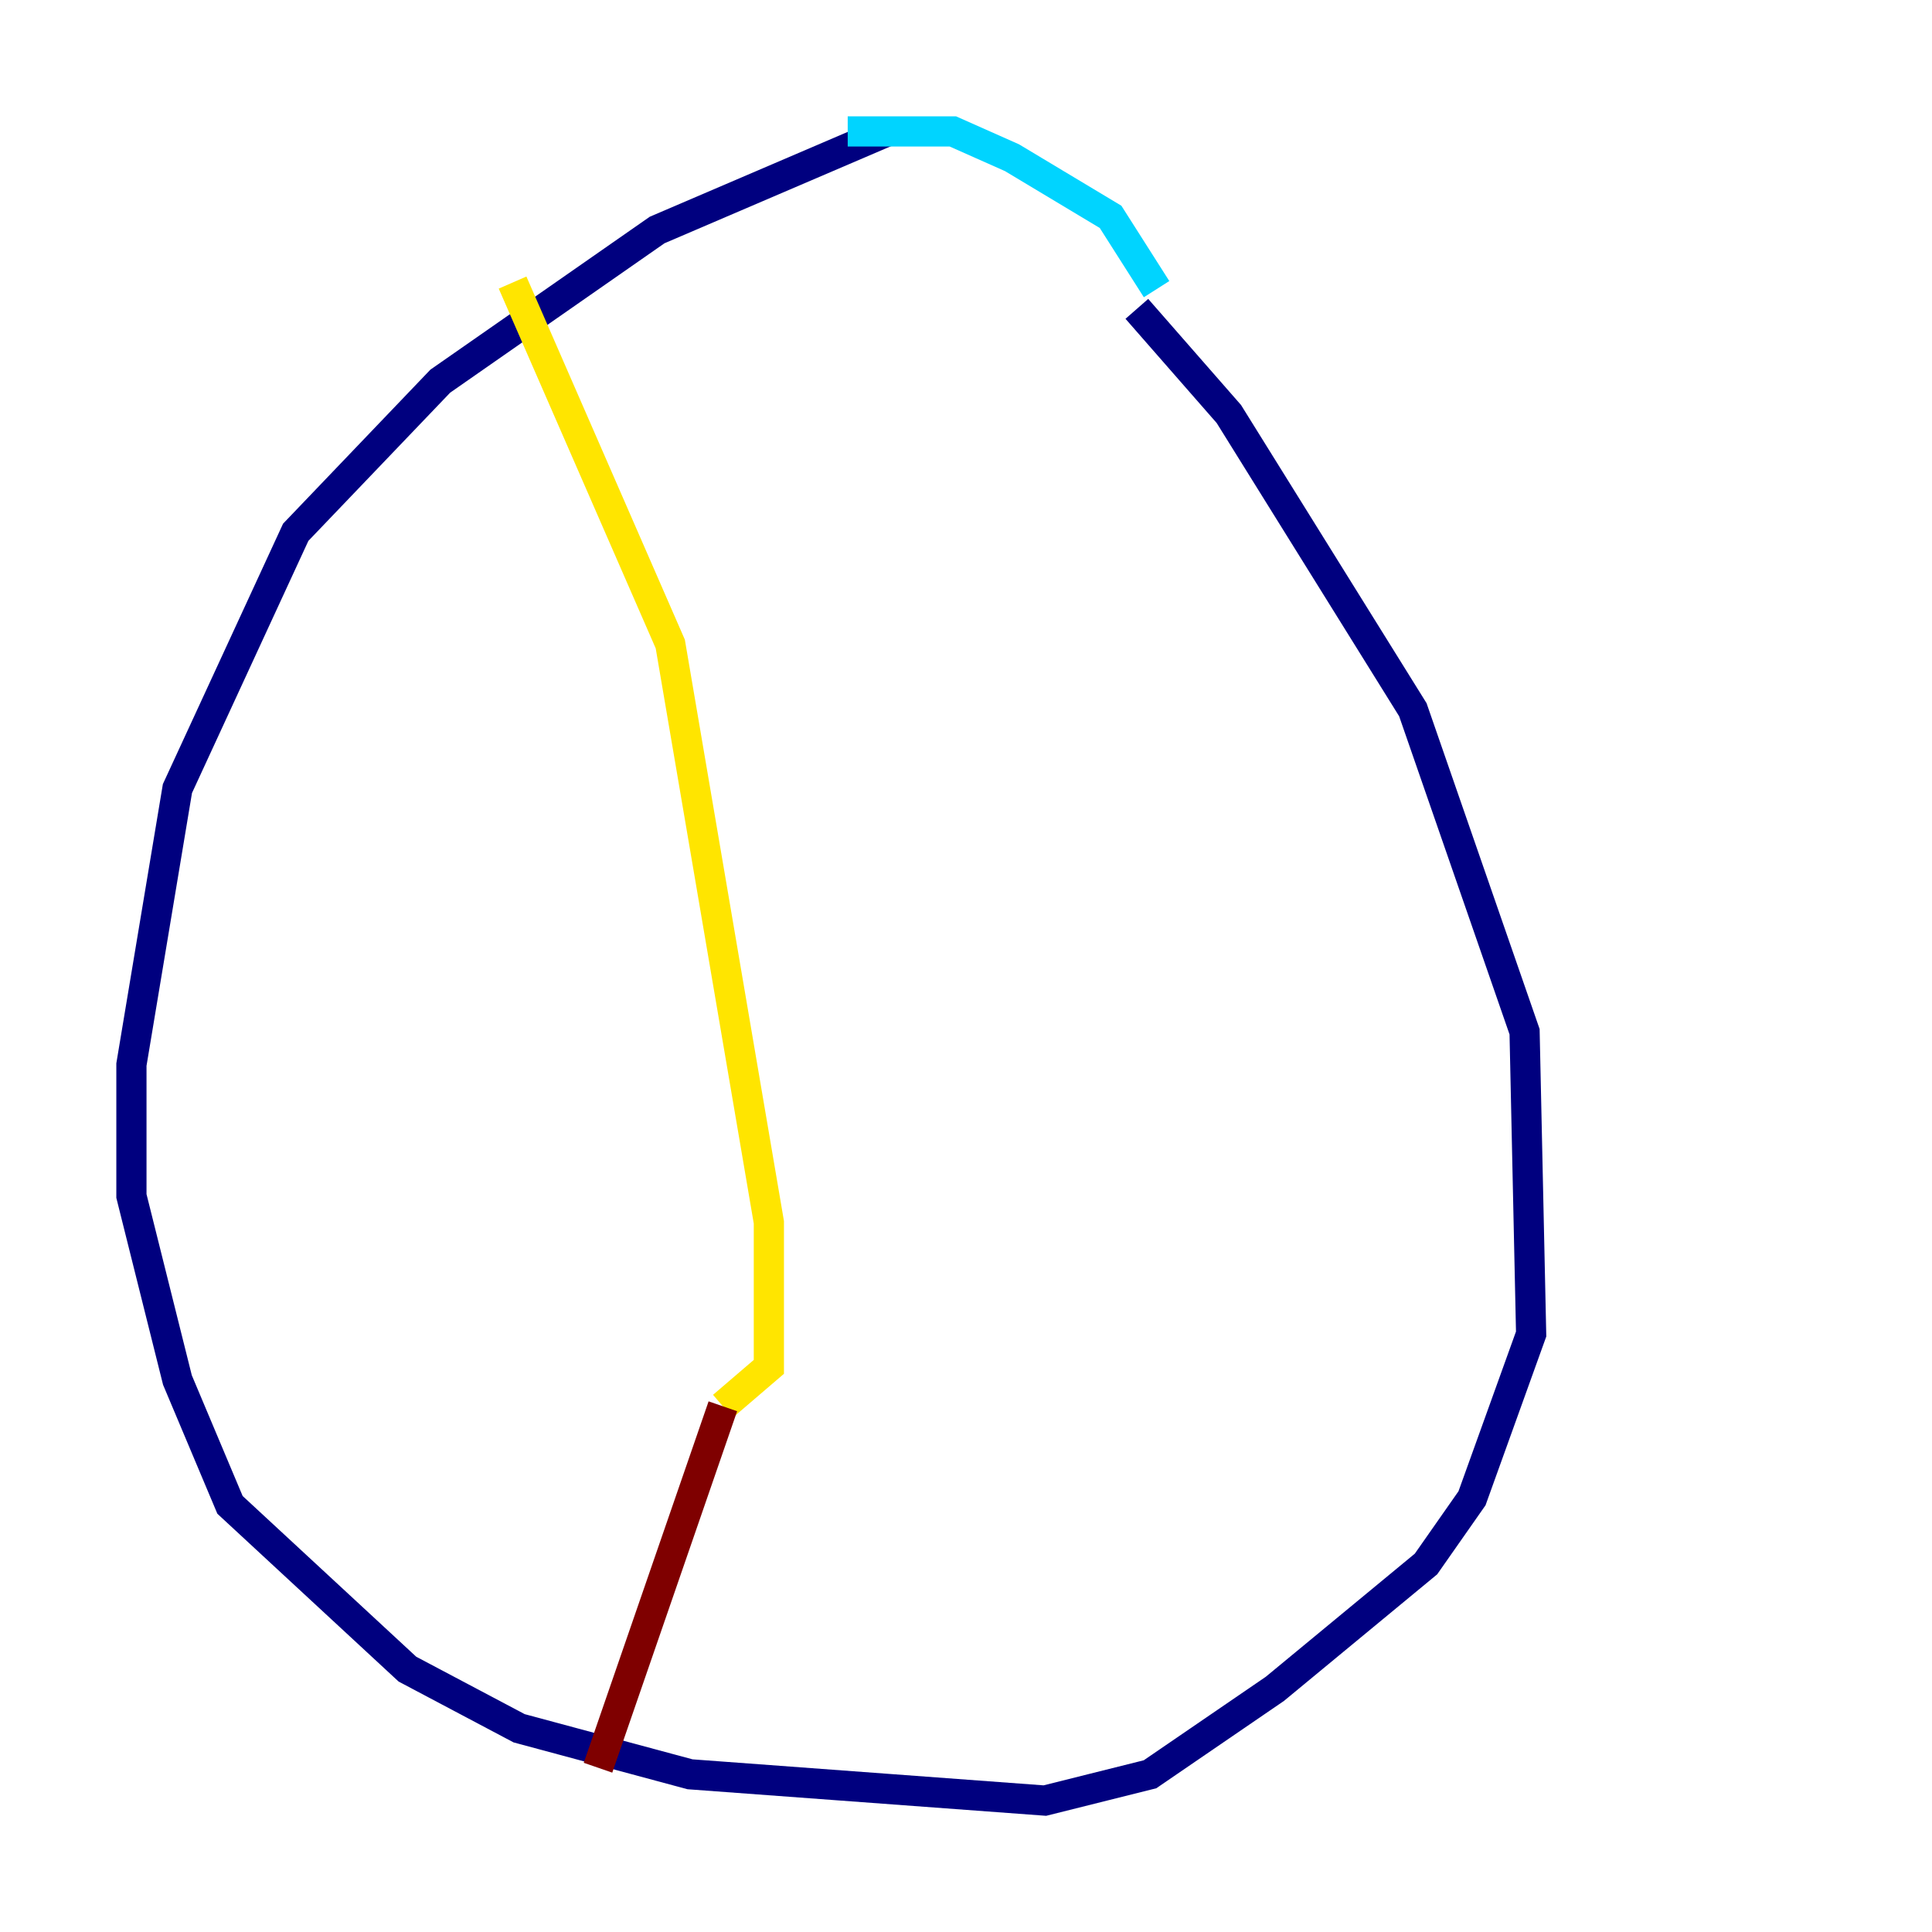 <?xml version="1.0" encoding="utf-8" ?>
<svg baseProfile="tiny" height="128" version="1.2" viewBox="0,0,128,128" width="128" xmlns="http://www.w3.org/2000/svg" xmlns:ev="http://www.w3.org/2001/xml-events" xmlns:xlink="http://www.w3.org/1999/xlink"><defs /><polyline fill="none" points="58.776,8.707 43.537,15.238 29.17,25.252 19.592,35.265 11.755,52.245 8.707,70.531 8.707,79.238 11.755,91.429 15.238,99.701 26.993,110.585 34.395,114.503 45.714,117.551 69.225,119.293 76.191,117.551 84.463,111.891 94.476,103.619 97.524,99.265 101.442,88.381 101.007,68.354 93.605,47.02 81.415,27.429 75.32,20.463" stroke="#00007f" stroke-width="2" /><polyline fill="none" points="76.626,19.157 73.578,14.367 67.048,10.449 63.129,8.707 56.163,8.707" stroke="#00d4ff" stroke-width="2" /><polyline fill="none" points="33.959,18.721 44.408,42.667 50.939,80.98 50.939,90.558 47.891,93.17" stroke="#ffe500" stroke-width="2" /><polyline fill="none" points="47.891,93.17 39.619,117.116" stroke="#7f0000" stroke-width="2" /></svg>